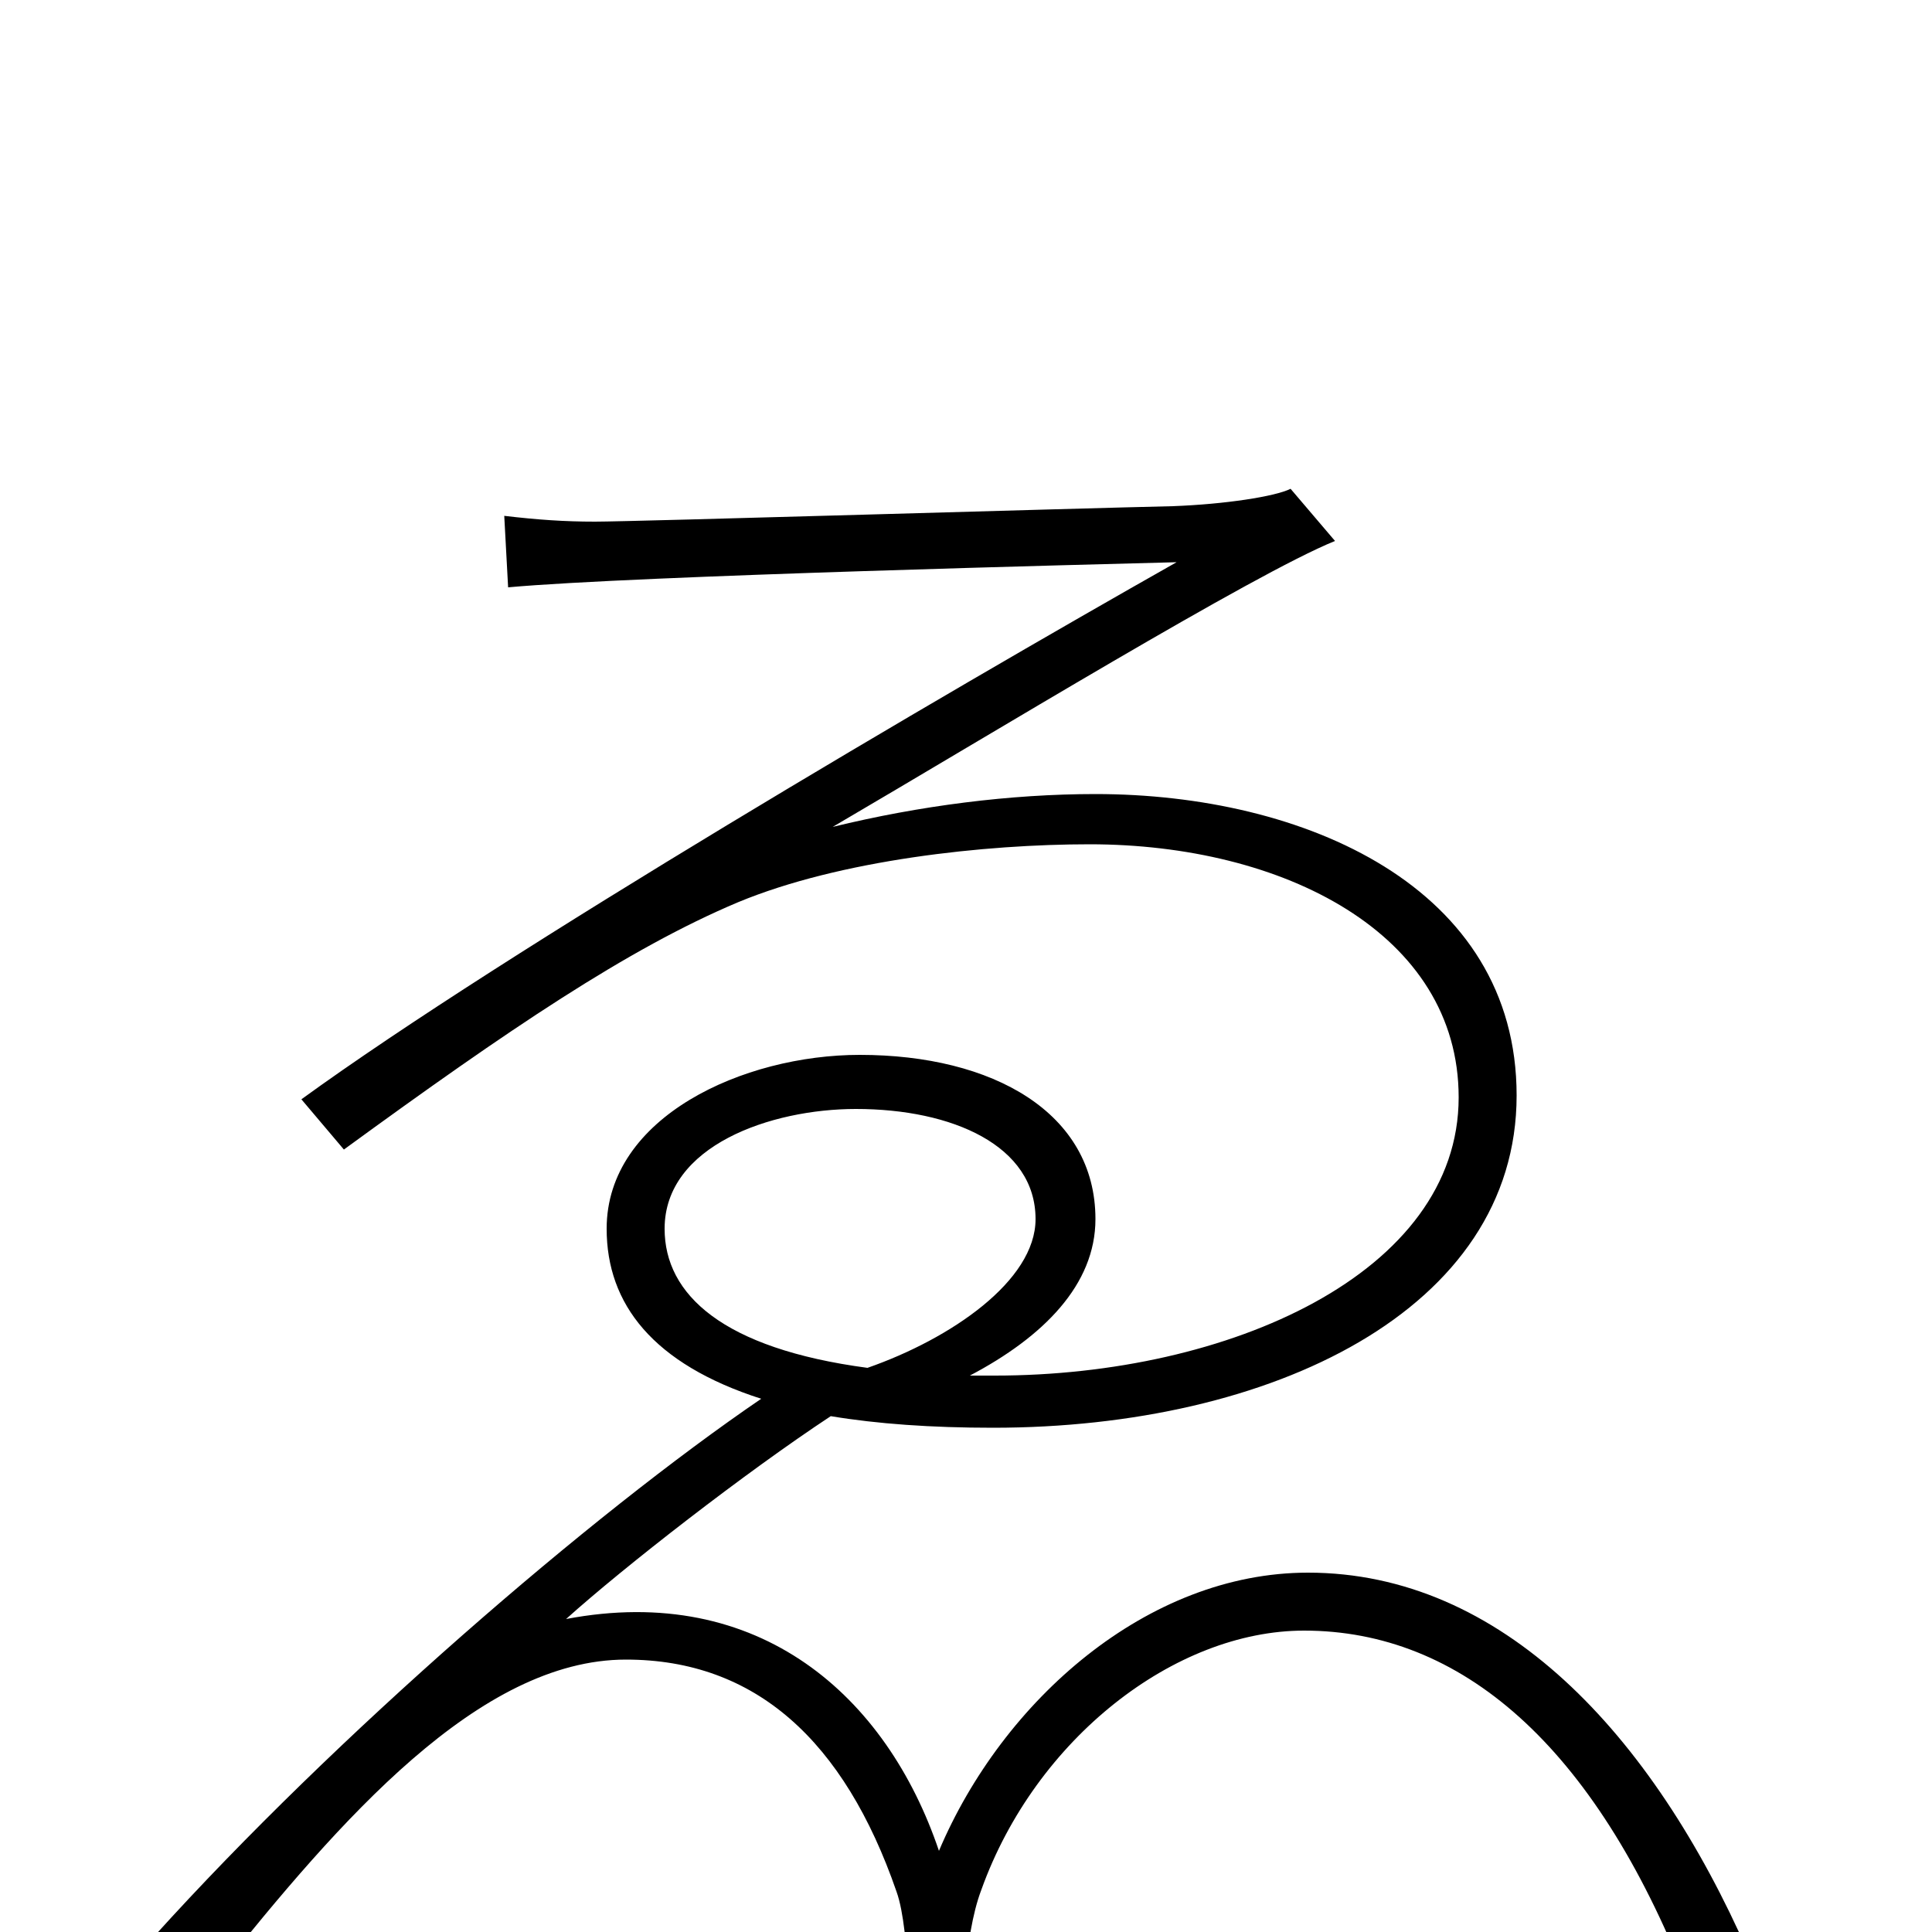 <svg xmlns="http://www.w3.org/2000/svg" viewBox="0 -1000 1000 1000">
	<path fill="#000000" d="M263 -696C329 -702 571 -708 609 -709C487 -640 262 -508 156 -431L178 -405C263 -467 325 -509 382 -533C435 -555 510 -563 564 -563C664 -563 755 -517 755 -432C755 -341 636 -288 515 -288H502C540 -308 567 -335 567 -369C567 -424 514 -454 445 -454C385 -454 314 -422 314 -364C314 -325 338 -294 394 -276C306 -216 174 -102 80 2L112 22C176 -58 248 -141 324 -141C391 -141 437 -99 464 -21C468 -10 469 9 470 17H500C501 8 503 -9 508 -22C536 -100 608 -156 675 -156C756 -156 825 -97 873 25L905 11C855 -103 777 -186 677 -186C594 -186 519 -120 486 -42C459 -122 393 -181 293 -162C323 -189 386 -238 430 -267C454 -263 482 -261 514 -261C658 -261 785 -322 785 -433C785 -541 675 -589 567 -589C523 -589 476 -583 431 -572C513 -620 649 -703 691 -720L668 -747C660 -743 634 -739 607 -738C561 -737 328 -730 308 -730C292 -730 278 -731 261 -733ZM344 -364C344 -407 399 -426 443 -426C493 -426 536 -407 536 -369C536 -337 492 -307 449 -292C374 -302 344 -330 344 -364Z"/>
</svg>